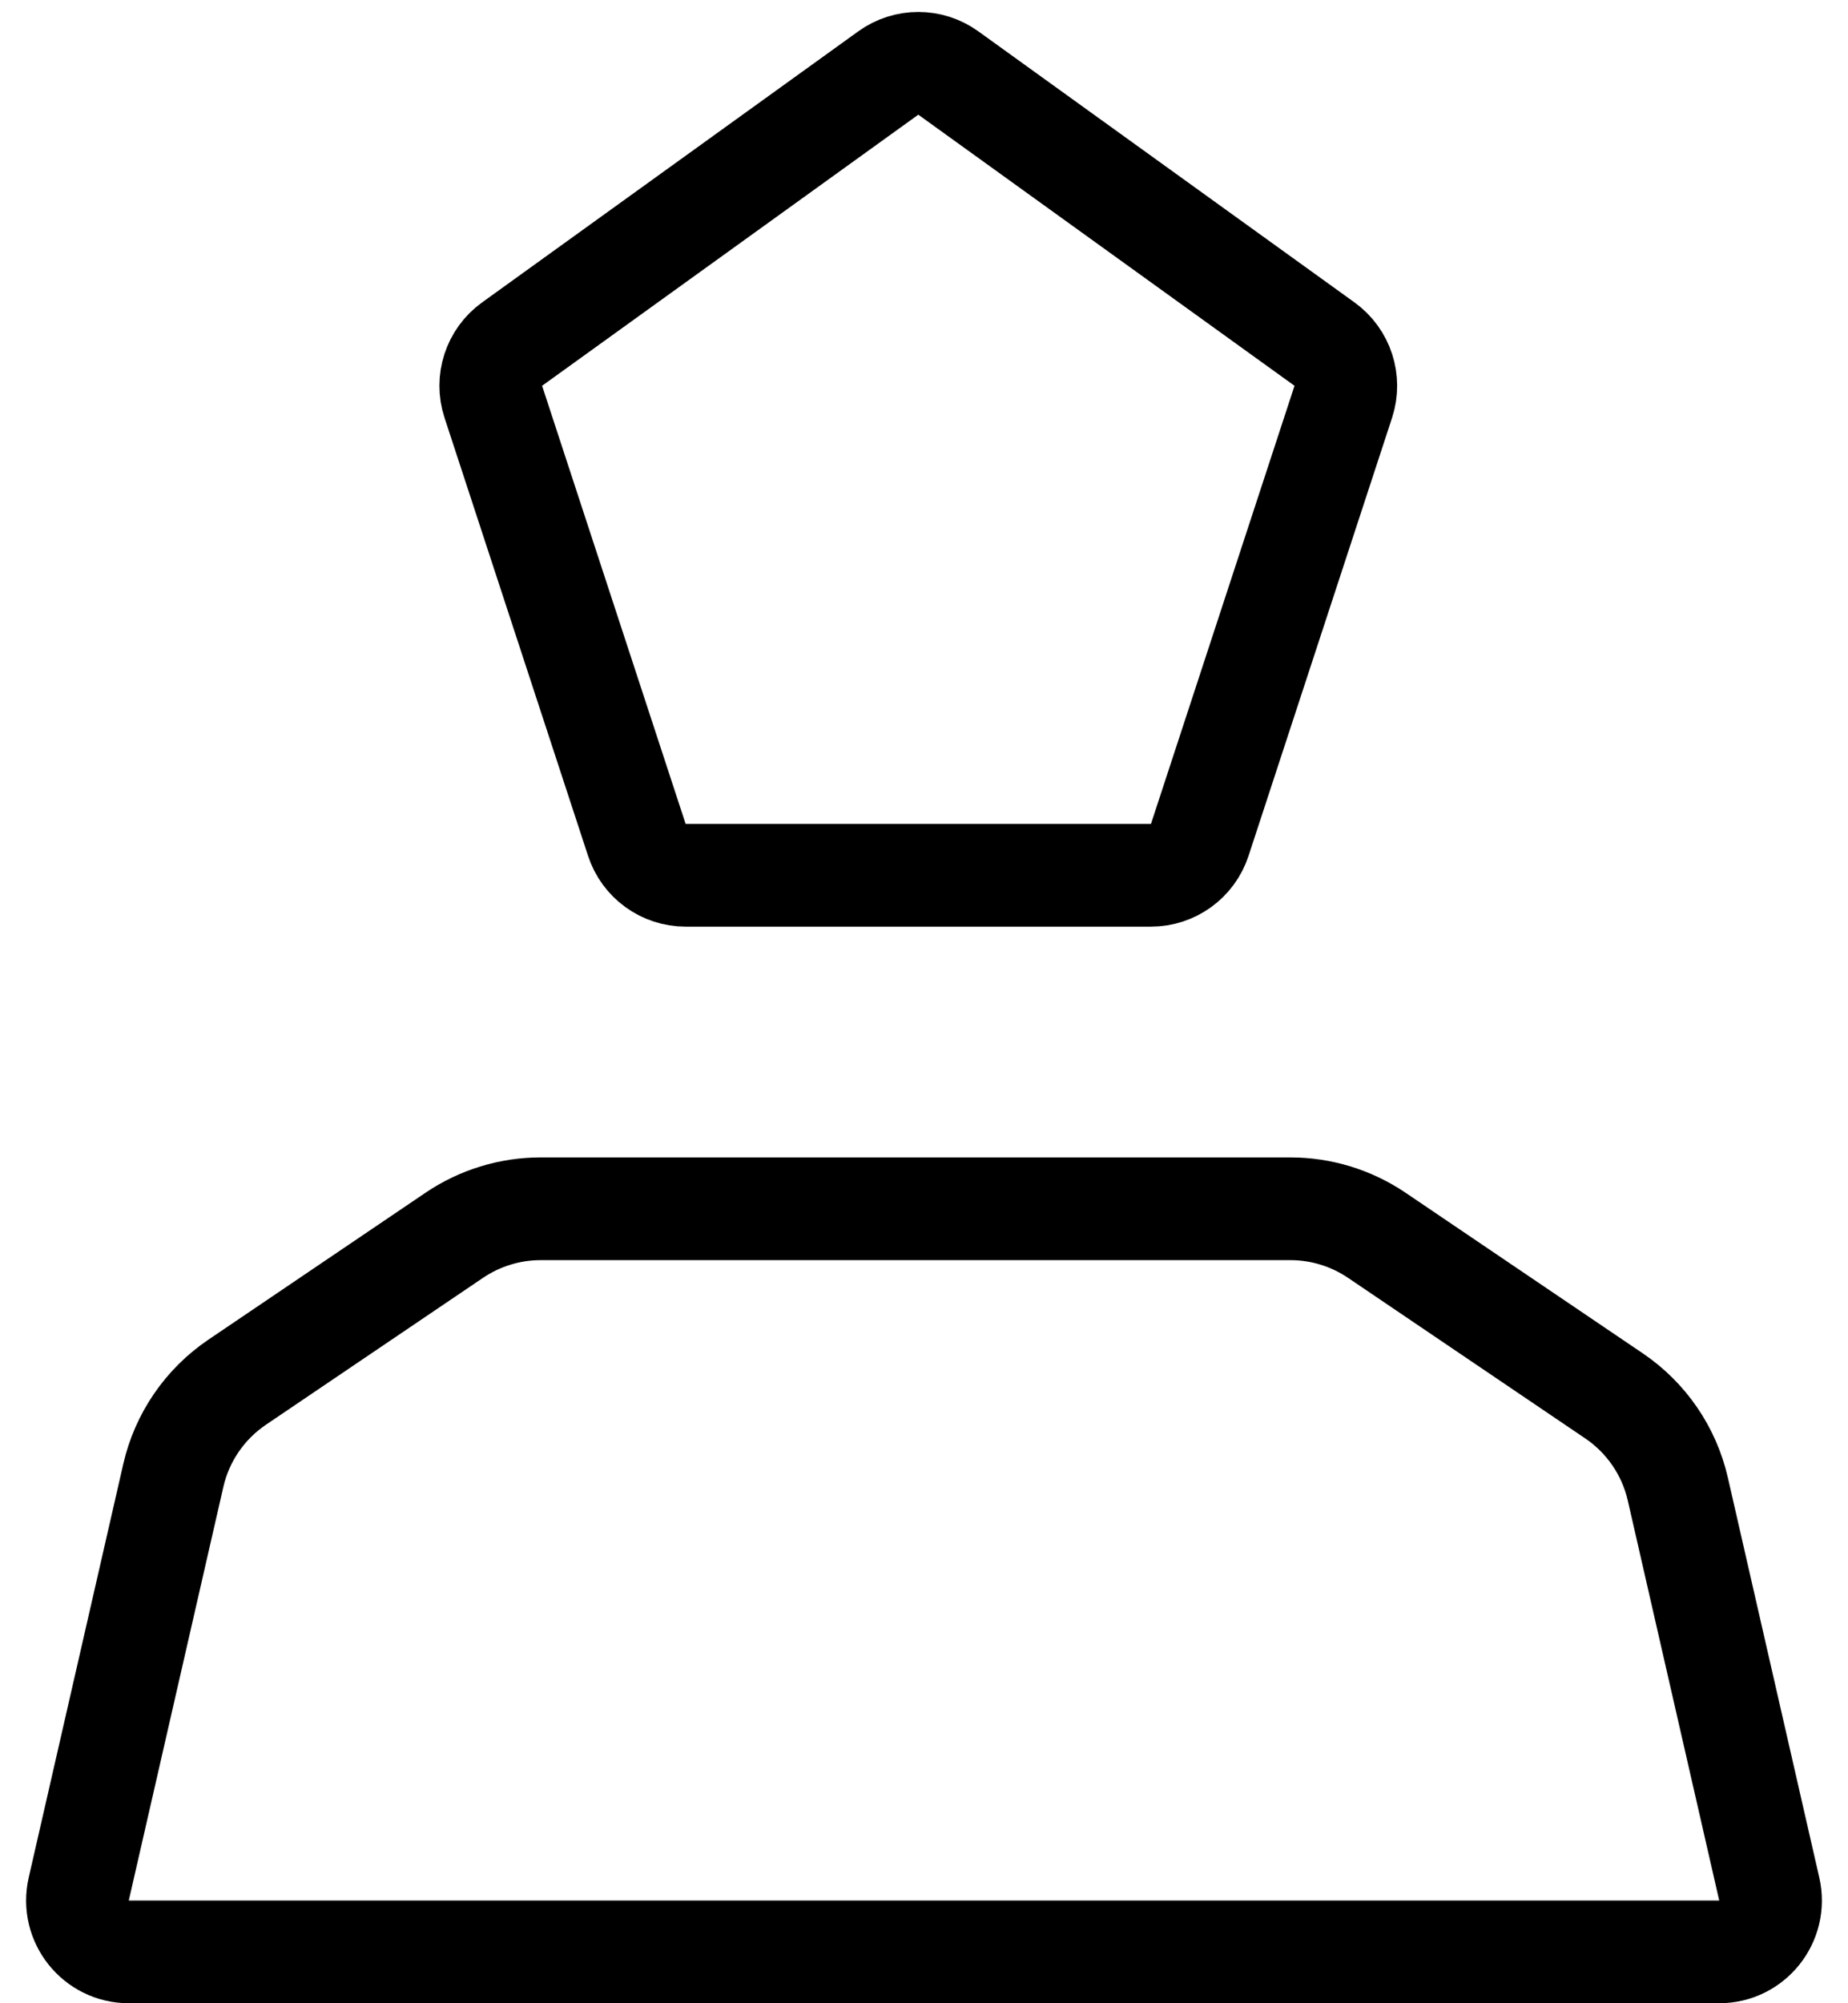 <svg width="36" height="39" viewBox="0 0 36 39" fill="none" xmlns="http://www.w3.org/2000/svg">
<path d="M17.305 1.421C17.654 1.17 18.124 1.17 18.473 1.421L25.802 6.699C26.155 6.954 26.303 7.408 26.168 7.822L23.372 16.351C23.237 16.762 22.854 17.04 22.422 17.04H13.356C12.924 17.04 12.54 16.762 12.406 16.351L9.61 7.822C9.474 7.408 9.622 6.954 9.976 6.699L17.305 1.421Z" stroke="black" stroke-width="2"/>
<path d="M31.441 27.175C32.071 27.601 32.516 28.25 32.685 28.991L34.466 36.777C34.609 37.403 34.133 38 33.491 38H2.509C1.867 38 1.391 37.403 1.534 36.777L3.376 28.726C3.545 27.985 3.99 27.336 4.619 26.91L8.851 24.048C9.347 23.713 9.932 23.533 10.532 23.533H25.138C25.737 23.533 26.322 23.713 26.819 24.048L31.441 27.175Z" stroke="black" stroke-width="2"/>
</svg>
